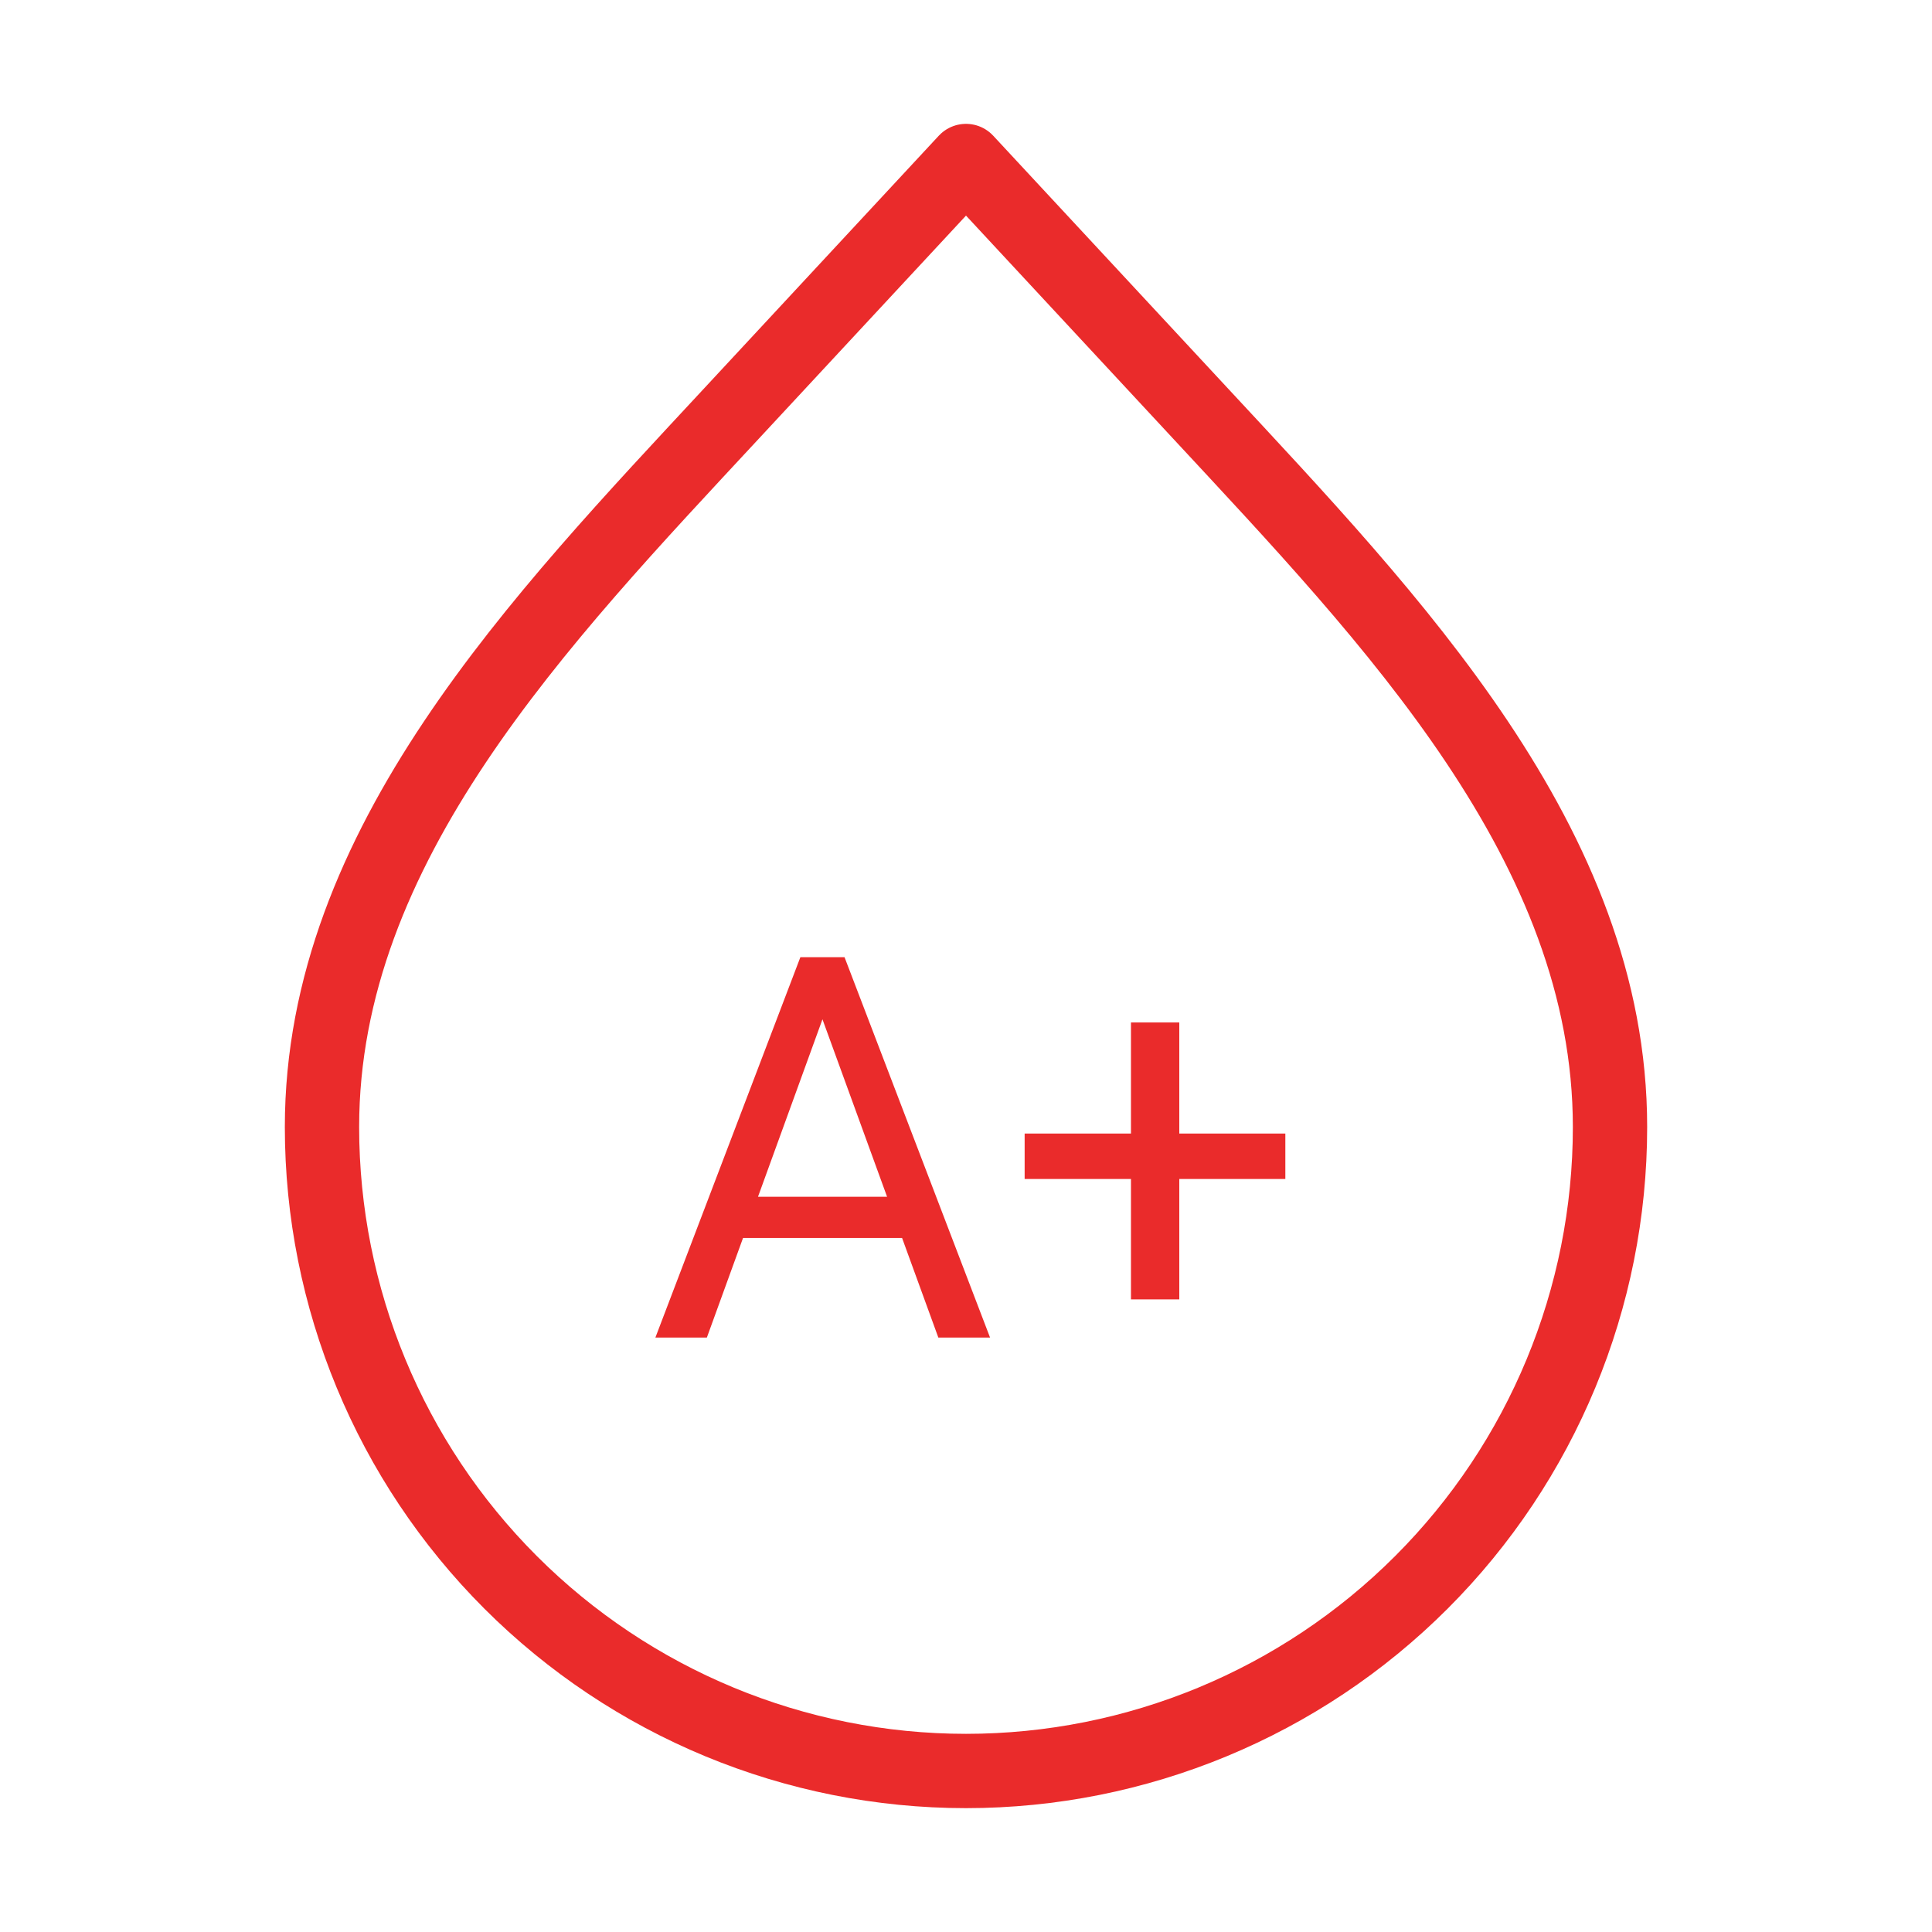 <svg width="65" height="65" viewBox="0 0 65 65" fill="none" xmlns="http://www.w3.org/2000/svg">
<path d="M32.5 59.583C26.754 59.583 21.243 57.301 17.179 53.237C13.116 49.174 10.833 43.663 10.833 37.917C10.833 28.432 18.173 20.846 24.627 13.894L32.5 5.417L40.373 13.894C46.827 20.849 54.167 28.435 54.167 37.917C54.167 43.663 51.884 49.174 47.821 53.237C43.757 57.301 38.246 59.583 32.5 59.583Z" stroke="#EA2B2B" stroke-width="2.5" stroke-linecap="round" stroke-linejoin="round"/>
<path d="M28.018 33.337L23.782 45H22.05L26.928 32.203H28.044L28.018 33.337ZM31.569 45L27.323 33.337L27.297 32.203H28.413L33.309 45H31.569ZM31.349 40.263V41.651H24.159V40.263H31.349ZM43.244 38.136V39.665H34.473V38.136H43.244ZM39.676 34.4V43.717H38.05V34.4H39.676Z" fill="#EA2B2B"/>
</svg>
